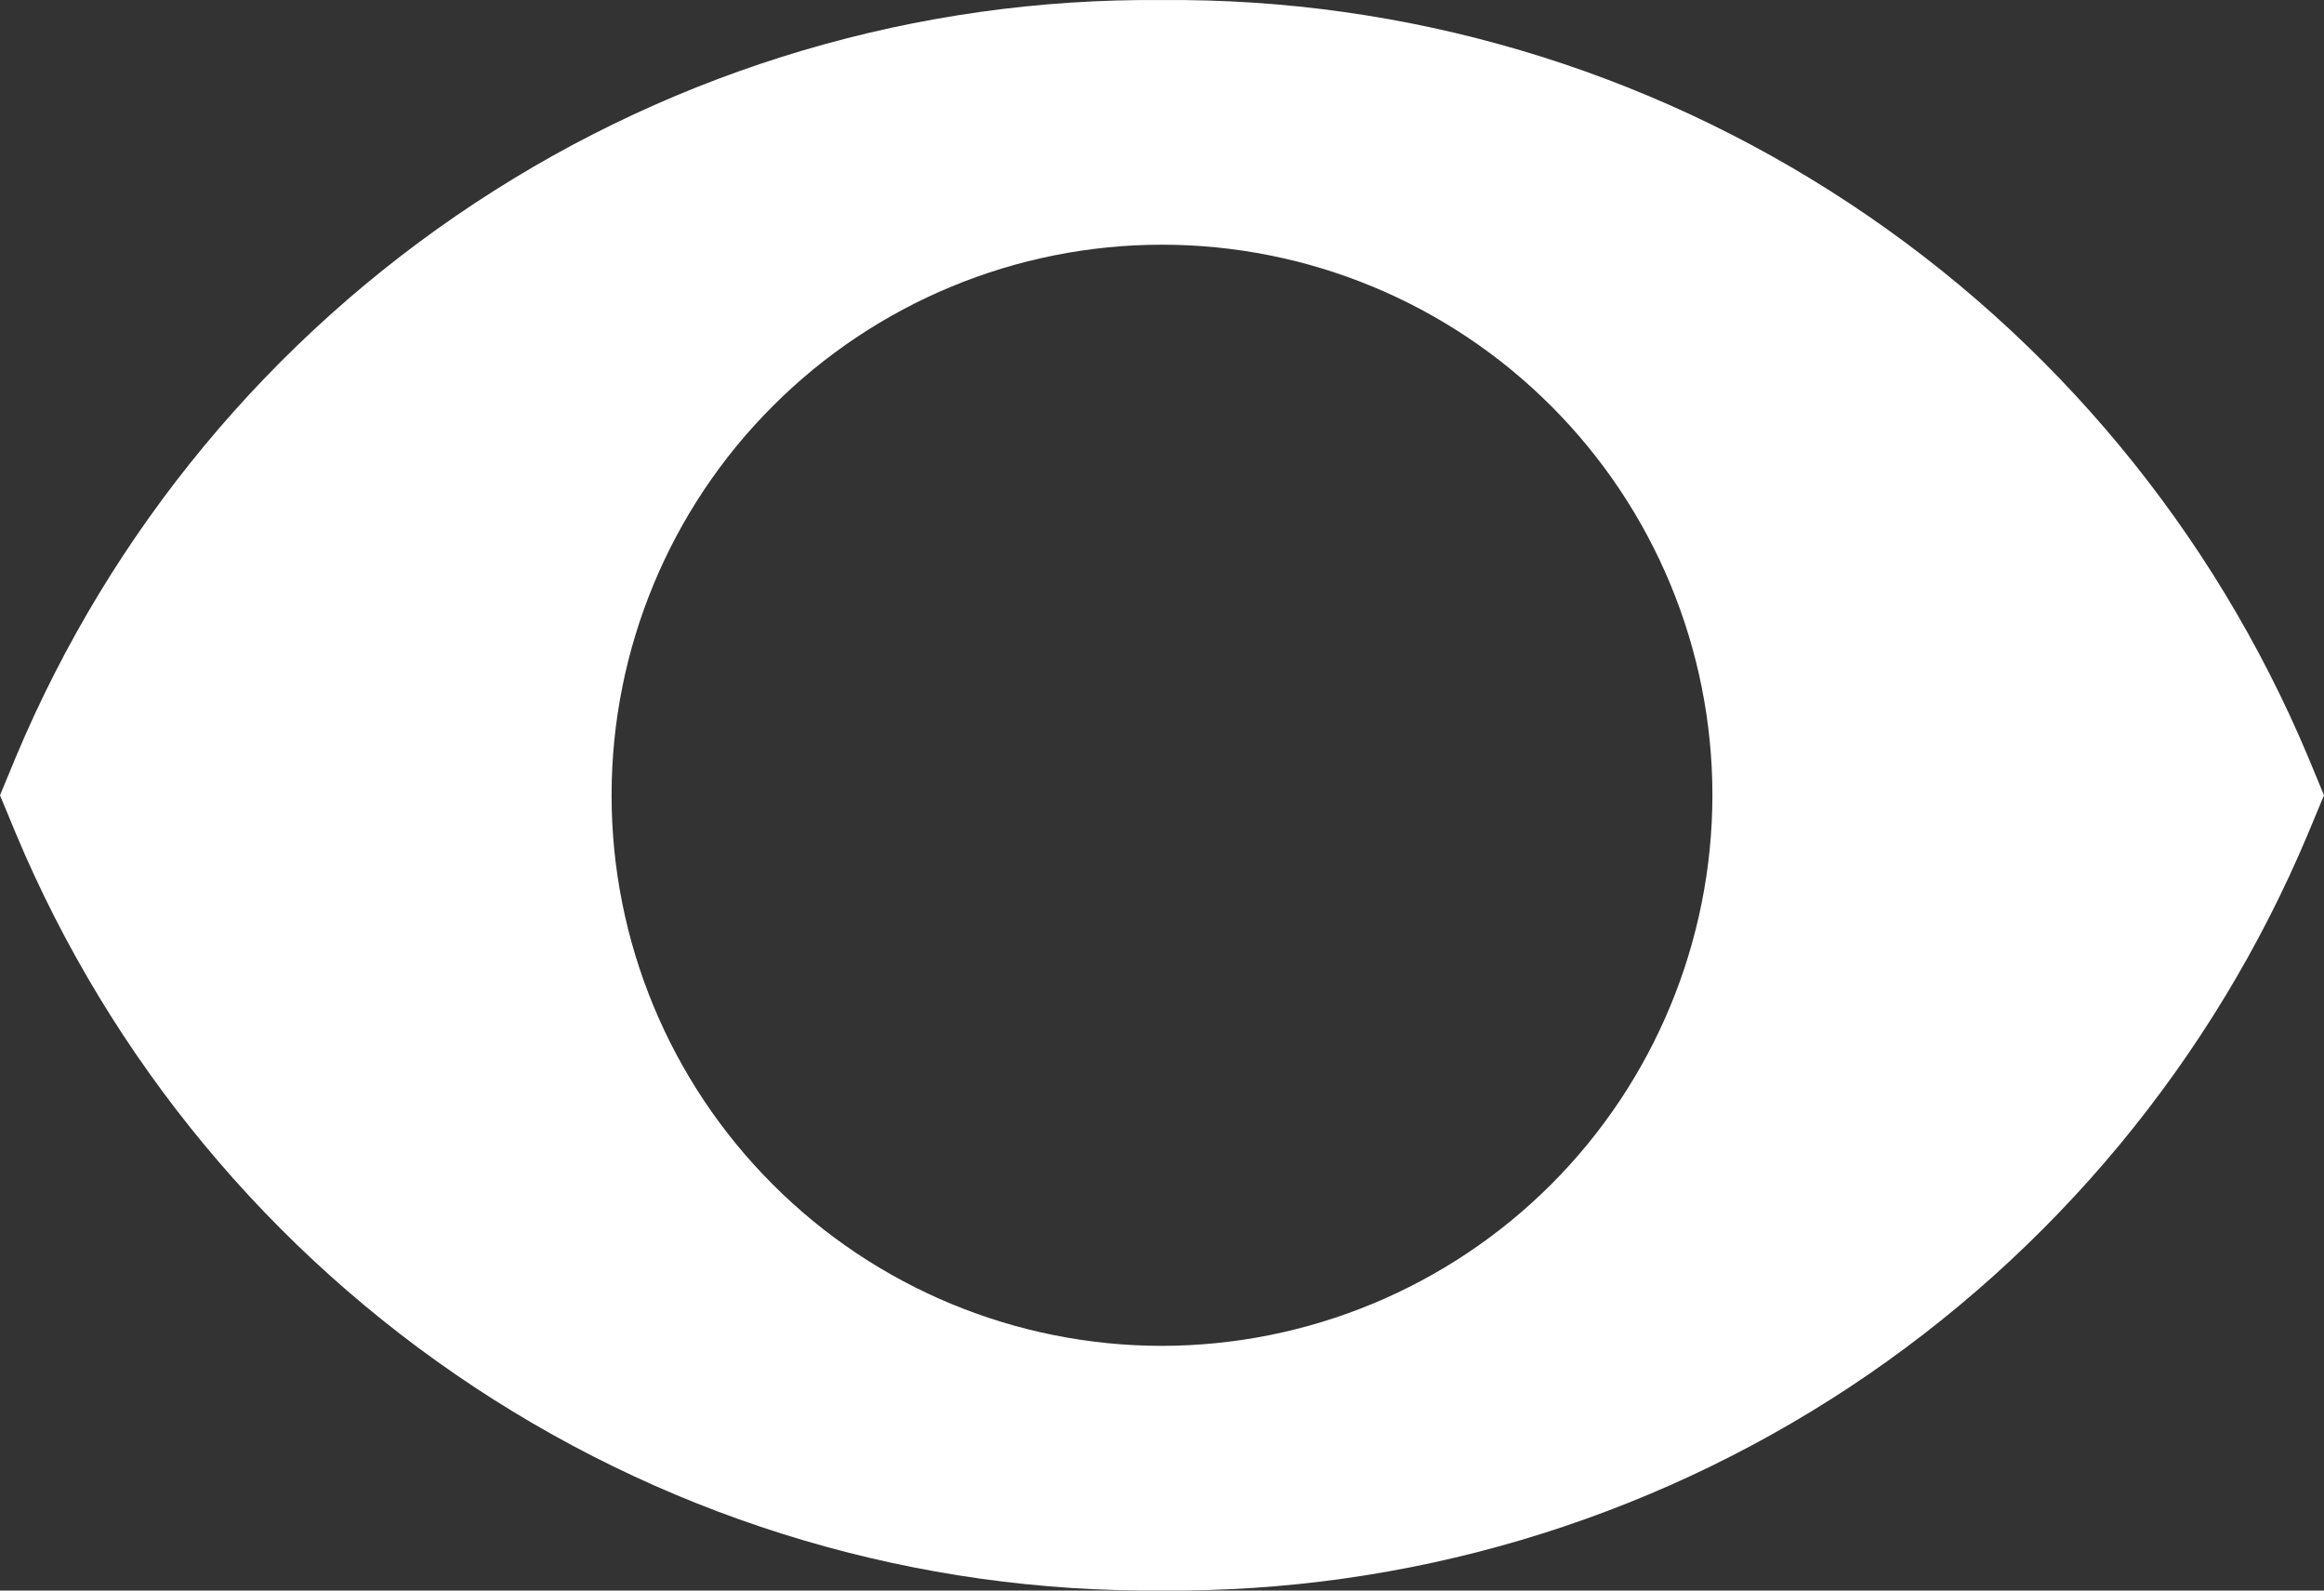 <?xml version="1.0" encoding="UTF-8"?>
<svg width="38px" height="26px" viewBox="0 0 38 26" version="1.1" xmlns="http://www.w3.org/2000/svg" xmlns:xlink="http://www.w3.org/1999/xlink">
    <rect x="0" y="0" width="38" height="26" fill="#333333" stroke="none"/>
    <!-- Generator: Sketch 63.1 (92452) - https://sketch.com -->
    <title>np_view_1359798_000000</title>
    <desc>Created with Sketch.</desc>
    <g id="Page-1" stroke="none" stroke-width="1" fill="none" fill-rule="evenodd">
        <g id="np_view_1359798_000000" fill="#FFFFFF" fill-rule="nonzero">
            <path d="M19,0.001 C15.009,-0.036 11.096,1.121 7.761,3.323 C4.424,5.525 1.813,8.672 0.262,12.368 L0,13 L0.262,13.632 C1.813,17.328 4.424,20.475 7.761,22.677 C11.096,24.879 15.009,26.036 19,25.999 C22.991,26.034 26.904,24.877 30.241,22.676 C33.577,20.472 36.187,17.324 37.738,13.629 L38,13 L37.738,12.368 C36.186,8.673 33.576,5.525 30.239,3.323 C26.903,1.121 22.991,-0.034 19,0.001 Z M19,21.998 L19,22 C16.614,22 14.324,21.052 12.637,19.363 C10.948,17.676 10,15.386 10,13 C10,10.614 10.948,8.324 12.637,6.637 C14.324,4.948 16.614,4 19,4 C21.386,4 23.676,4.948 25.363,6.637 C27.052,8.324 28,10.614 28,13 C27.997,15.386 27.049,17.675 25.362,19.362 C23.674,21.048 21.386,21.997 19,22 L19,21.998 Z" id="Shape"></path>
        </g>
    </g>
</svg>